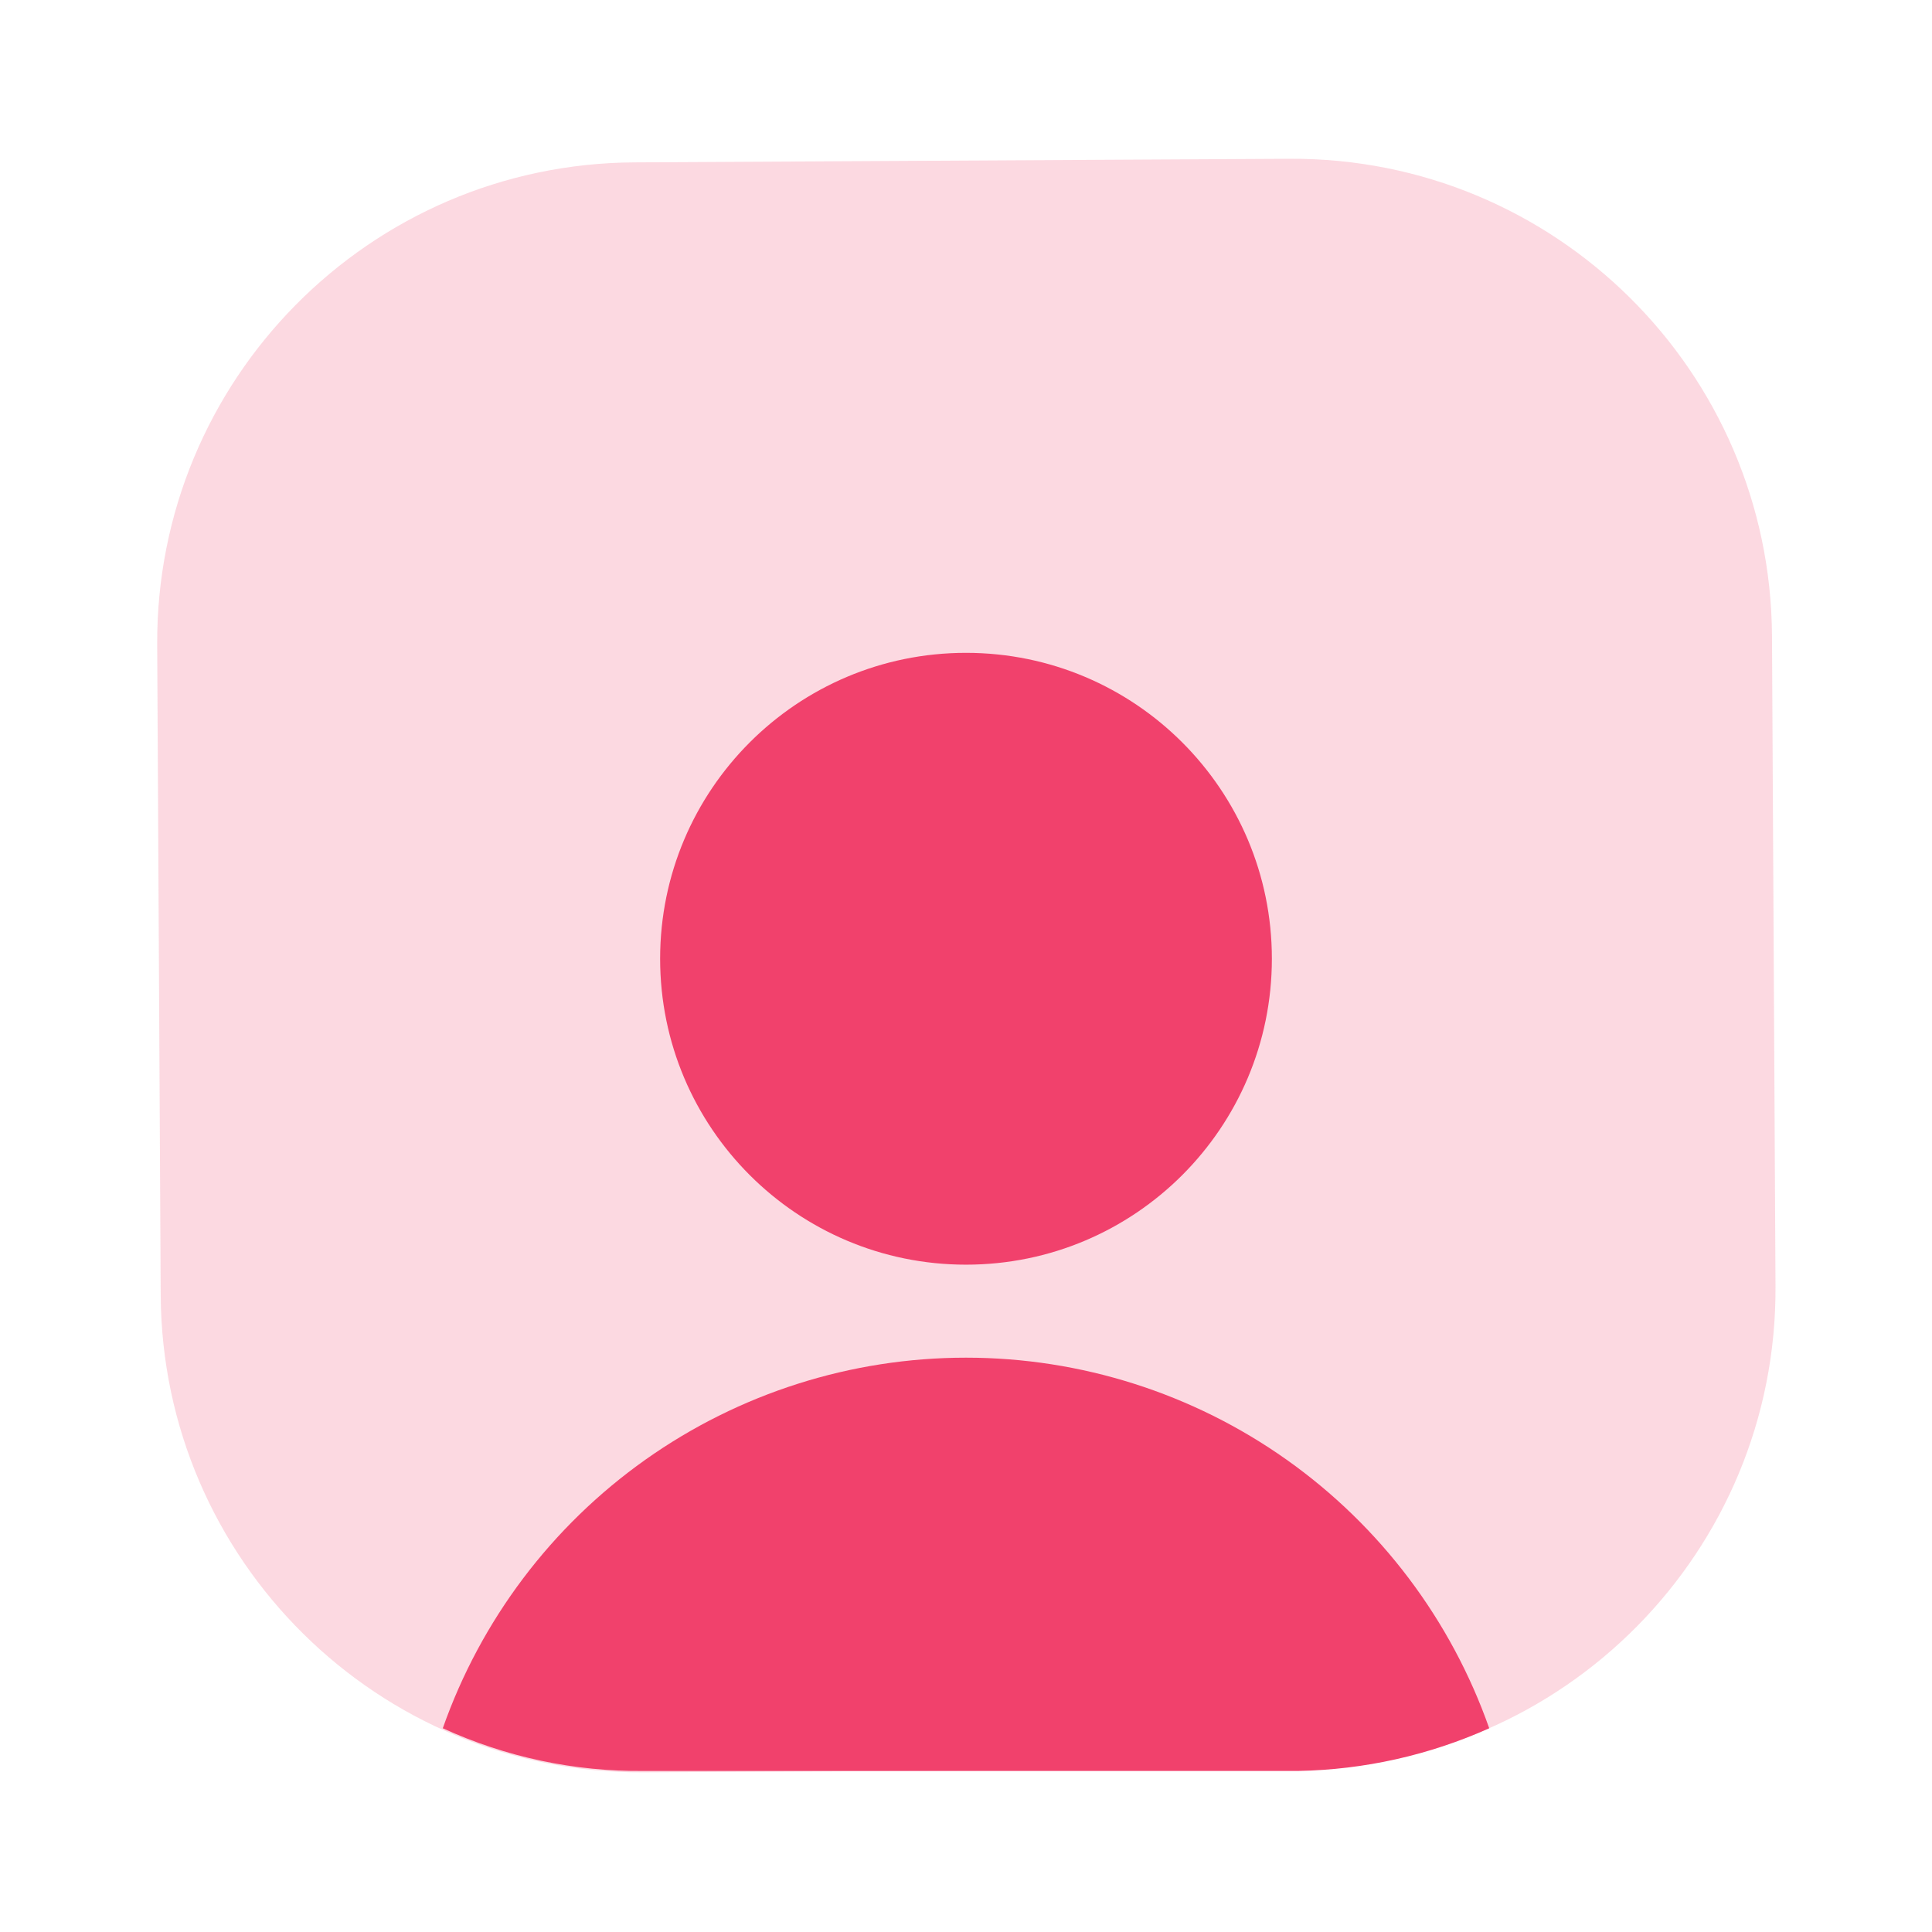 <svg width="22" height="22" viewBox="0 0 22 22" fill="none" xmlns="http://www.w3.org/2000/svg">
<path opacity="0.2" d="M14.686 1.808L7.224 1.849C4.207 1.865 1.774 4.324 1.79 7.342L1.83 14.748C1.847 17.765 4.306 20.198 7.323 20.182L14.785 20.142C17.802 20.125 20.235 17.666 20.218 14.649L20.178 7.242C20.162 4.225 17.703 1.792 14.686 1.808Z" fill="#F1416C"/>
<path d="M11 14.401C12.924 14.401 14.483 12.841 14.483 10.917C14.483 8.994 12.924 7.434 11 7.434C9.076 7.434 7.517 8.994 7.517 10.917C7.517 12.841 9.076 14.401 11 14.401Z" fill="#F1416C"/>
<path d="M16.958 19.68C16.524 18.447 15.718 17.378 14.651 16.622C13.584 15.866 12.308 15.46 11 15.46C9.692 15.46 8.416 15.866 7.349 16.622C6.282 17.378 5.476 18.447 5.042 19.68C5.761 20.009 6.543 20.175 7.333 20.166H14.786C15.535 20.152 16.274 19.987 16.958 19.68Z" fill="#F1416C"/>
</svg>
